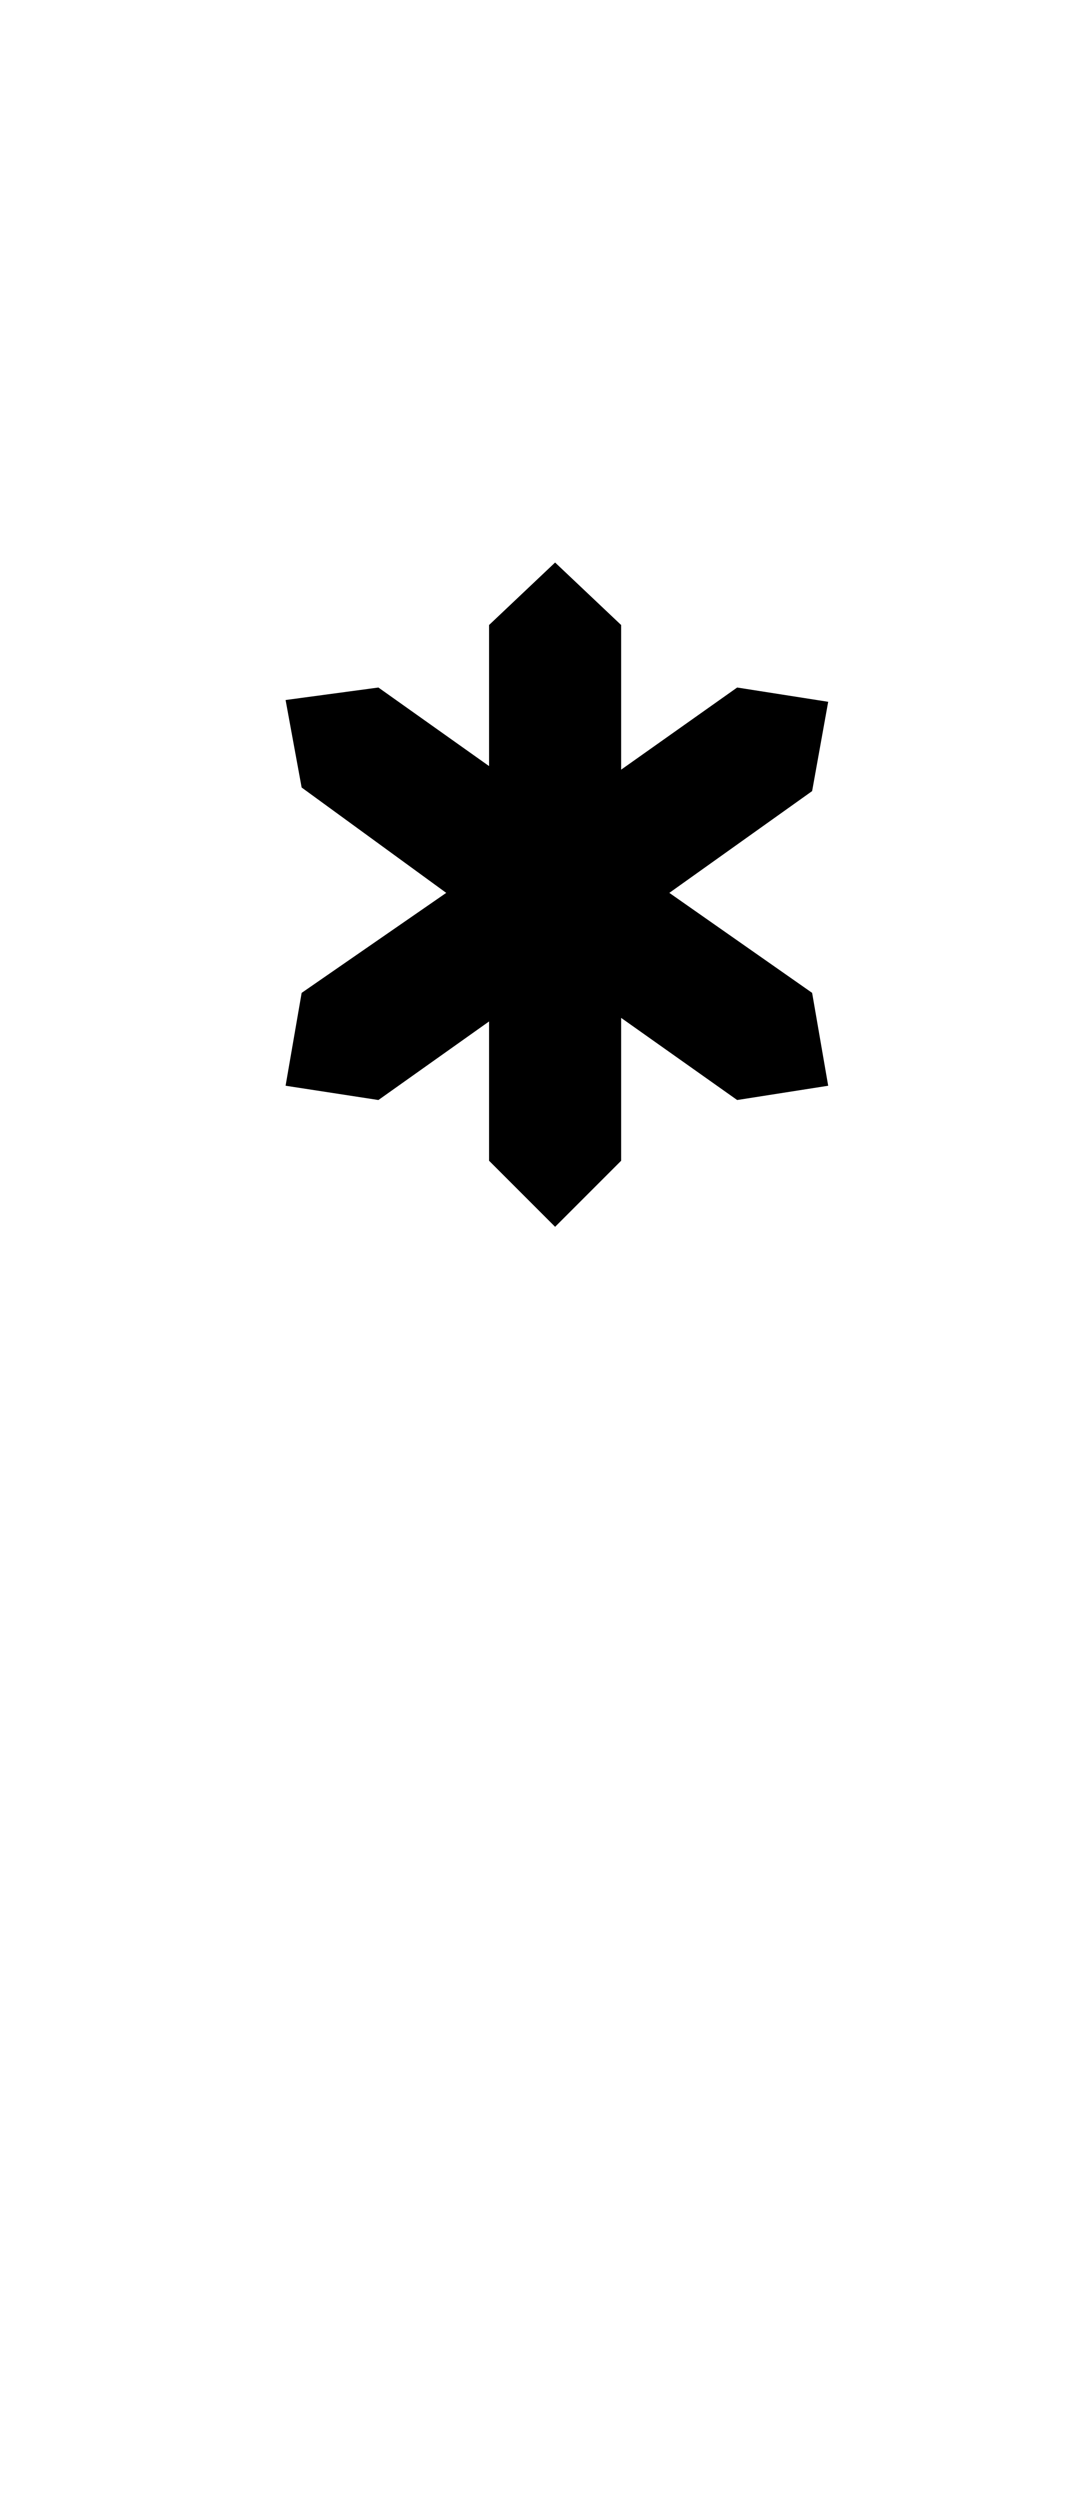 <?xml version="1.0" standalone="no"?>
<!DOCTYPE svg PUBLIC "-//W3C//DTD SVG 1.1//EN" "http://www.w3.org/Graphics/SVG/1.1/DTD/svg11.dtd" >
<svg xmlns="http://www.w3.org/2000/svg" xmlns:xlink="http://www.w3.org/1999/xlink" version="1.1" viewBox="-10 -200 609 1400">
   <path fill="currentColor"
d="M301 487l-37 -37v-78l-62 44l-52 -8l9 -52l81 -56l-81 -59l-9 -49l52 -7l62 44v-79l37 -35l37 35v81l65 -46l51 8l-9 50l-80 57l80 56l9 52l-51 8l-65 -46v80z" />
</svg>
